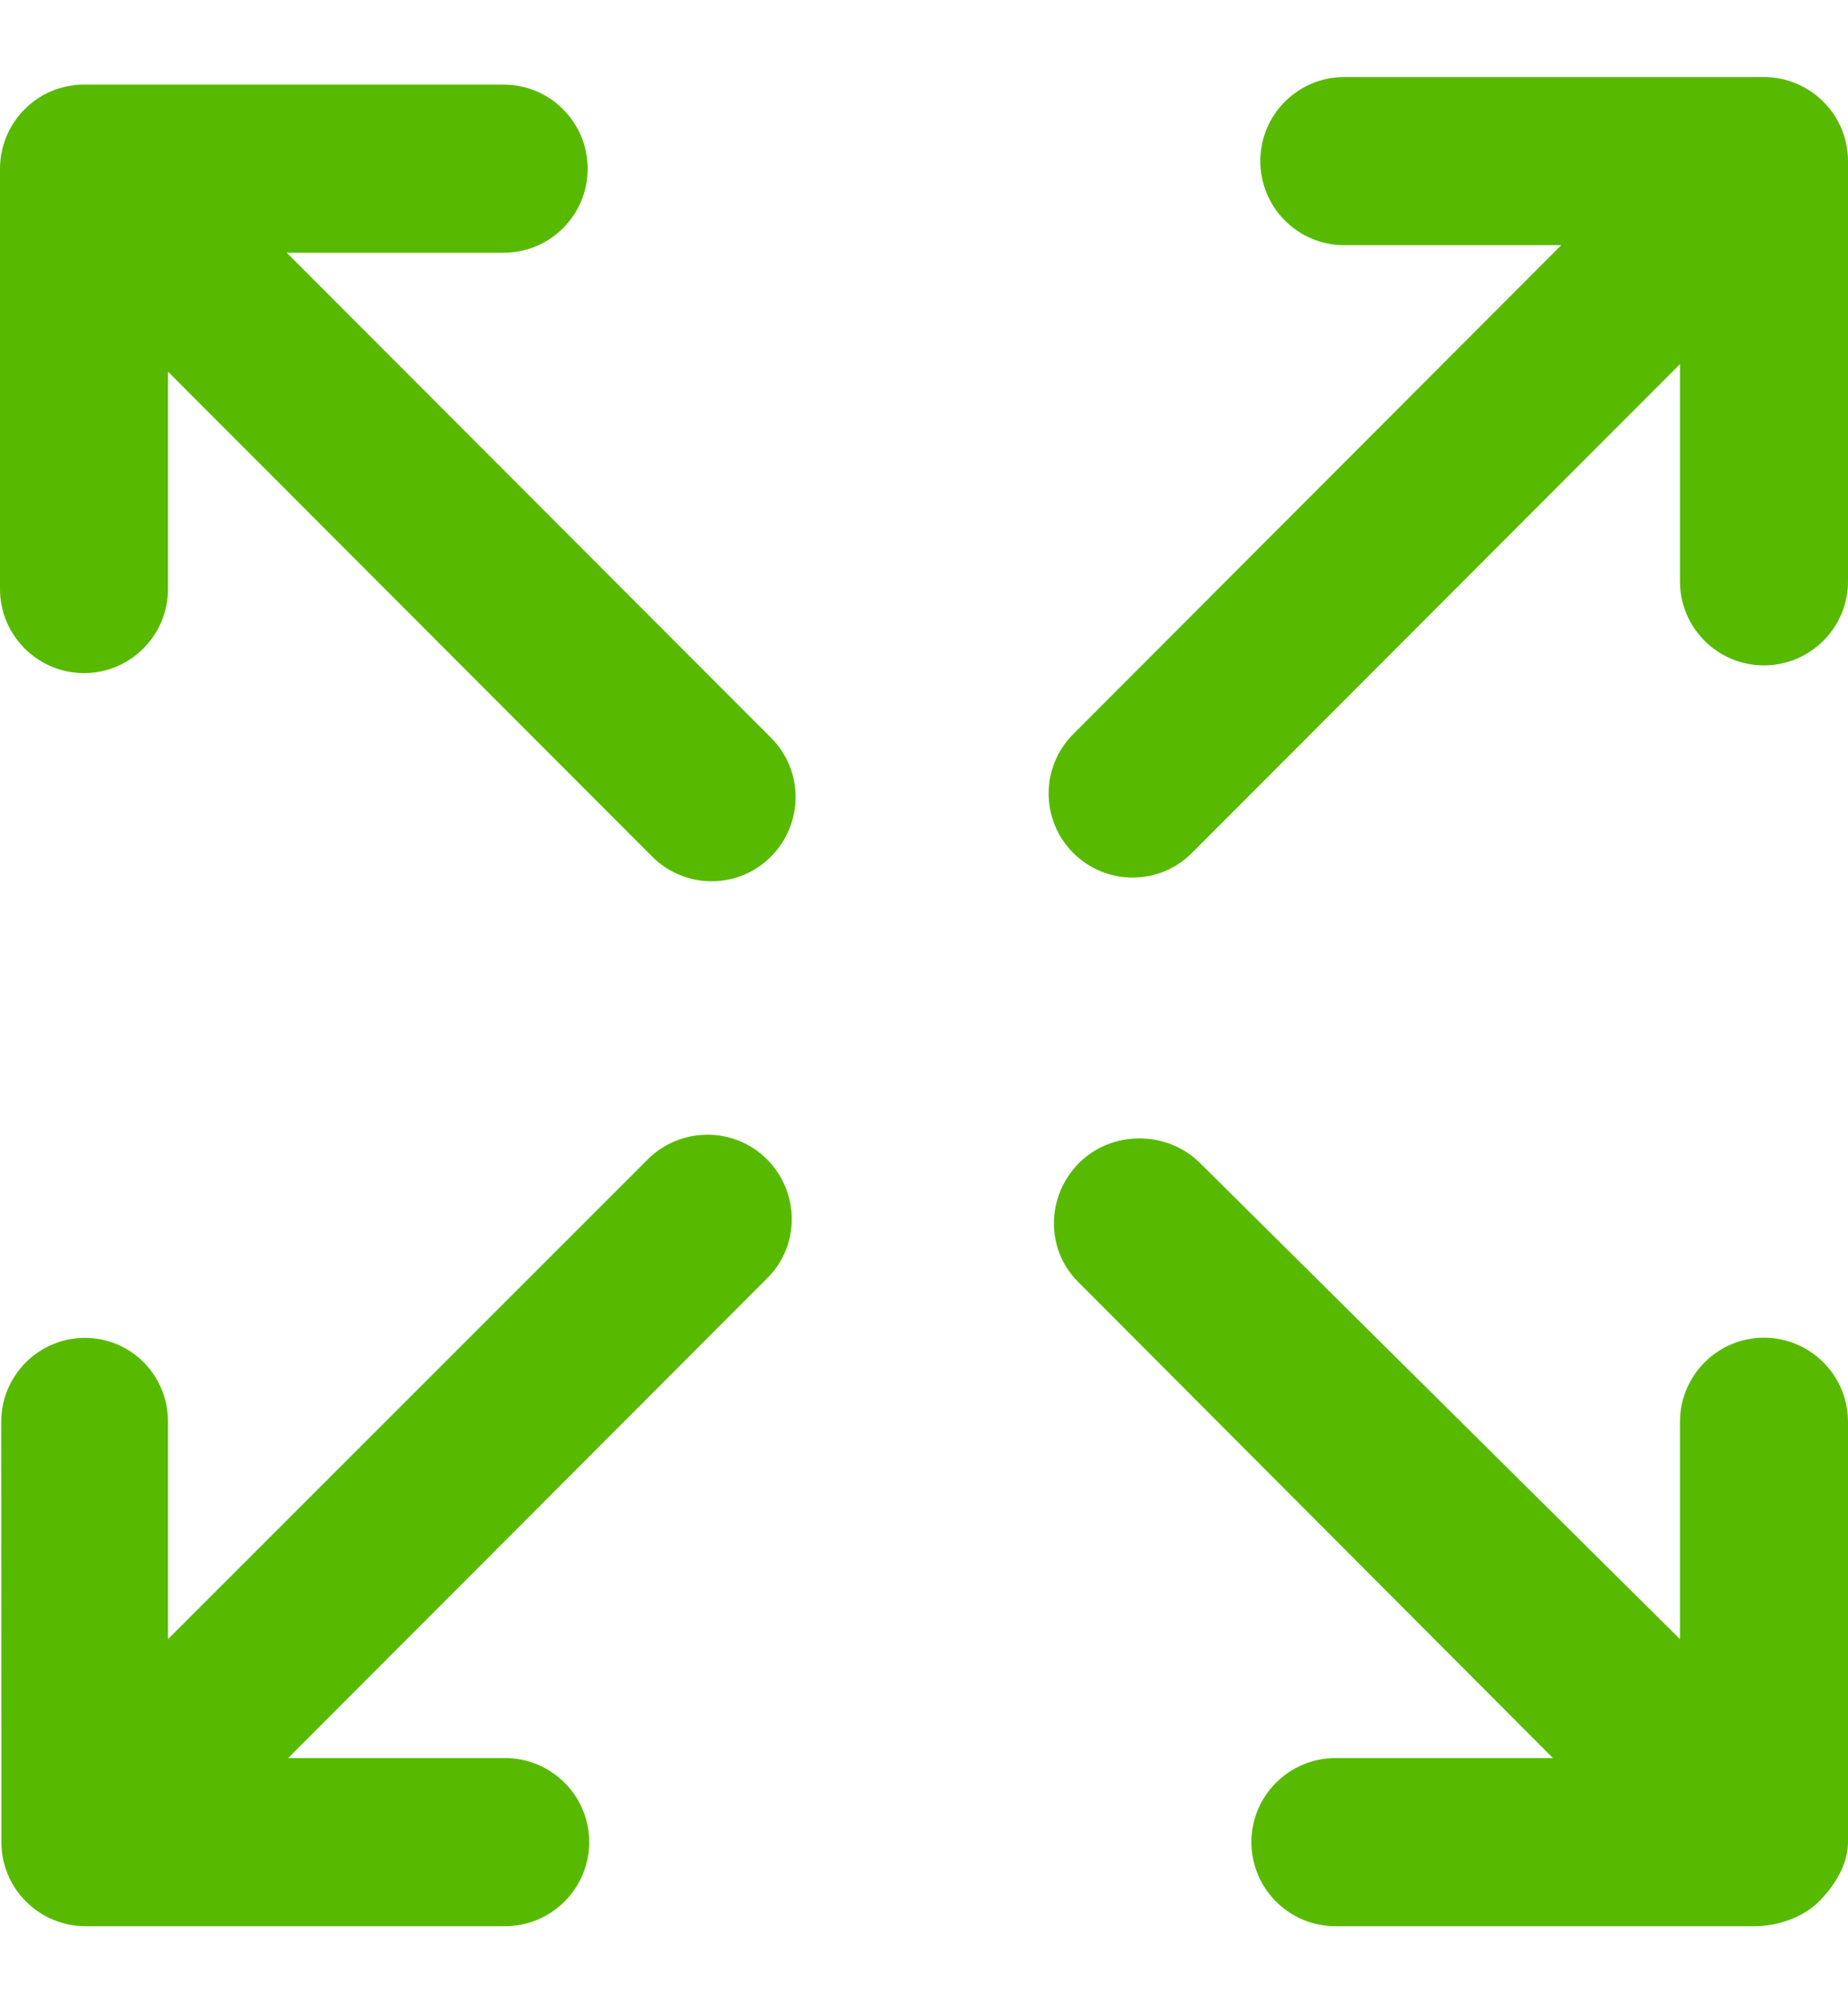 <svg width="12" height="13" viewBox="0 0 12 13" fill="none" xmlns="http://www.w3.org/2000/svg">
<path d="M12 1.046L12 3.773C12 4.074 11.755 4.318 11.454 4.318C11.153 4.318 10.909 4.074 10.909 3.773V2.363L7.74 5.535C7.634 5.642 7.494 5.695 7.354 5.695C7.215 5.695 7.075 5.641 6.969 5.535C6.756 5.322 6.756 4.977 6.969 4.764L10.138 1.591H8.729C8.428 1.591 8.184 1.347 8.184 1.045C8.184 0.744 8.428 0.5 8.729 0.5H11.454C11.599 0.5 11.738 0.558 11.84 0.66C11.943 0.762 12 0.901 12 1.046ZM11.454 8.681C11.153 8.681 10.909 8.926 10.909 9.227V10.637L7.793 7.548C7.58 7.335 7.22 7.334 7.007 7.547C6.794 7.76 6.787 8.105 7 8.318L10.084 11.409H8.673H8.672C8.371 11.409 8.126 11.653 8.126 11.954C8.126 12.255 8.37 12.5 8.671 12.5L11.396 12.5C11.541 12.5 11.709 12.443 11.811 12.34C11.913 12.238 12 12.099 12 11.955V9.227C12 8.926 11.756 8.681 11.454 8.681ZM4.206 7.524L1.091 10.637V9.227C1.091 8.925 0.852 8.682 0.55 8.682H0.553C0.251 8.682 0.008 8.926 0.008 9.227L0.009 11.954C0.009 12.099 0.066 12.238 0.169 12.34C0.271 12.442 0.41 12.5 0.555 12.5H3.28C3.581 12.5 3.826 12.255 3.826 11.954C3.826 11.653 3.581 11.409 3.28 11.409H1.871L4.983 8.294C5.196 8.082 5.193 7.736 4.98 7.523C4.767 7.31 4.419 7.311 4.206 7.524ZM1.862 1.64H3.271C3.572 1.64 3.816 1.396 3.816 1.095C3.816 0.794 3.572 0.549 3.271 0.549L0.546 0.549H0.545C0.401 0.549 0.262 0.606 0.16 0.709C0.058 0.811 0 0.95 0 1.095L0 3.822C0 4.123 0.244 4.368 0.546 4.368C0.847 4.368 1.091 4.123 1.091 3.822V2.412L4.235 5.559C4.341 5.665 4.481 5.719 4.621 5.719C4.76 5.719 4.9 5.666 5.006 5.559C5.219 5.346 5.22 5.001 5.007 4.788L1.862 1.64Z" fill="#57BA00"/>
</svg>

